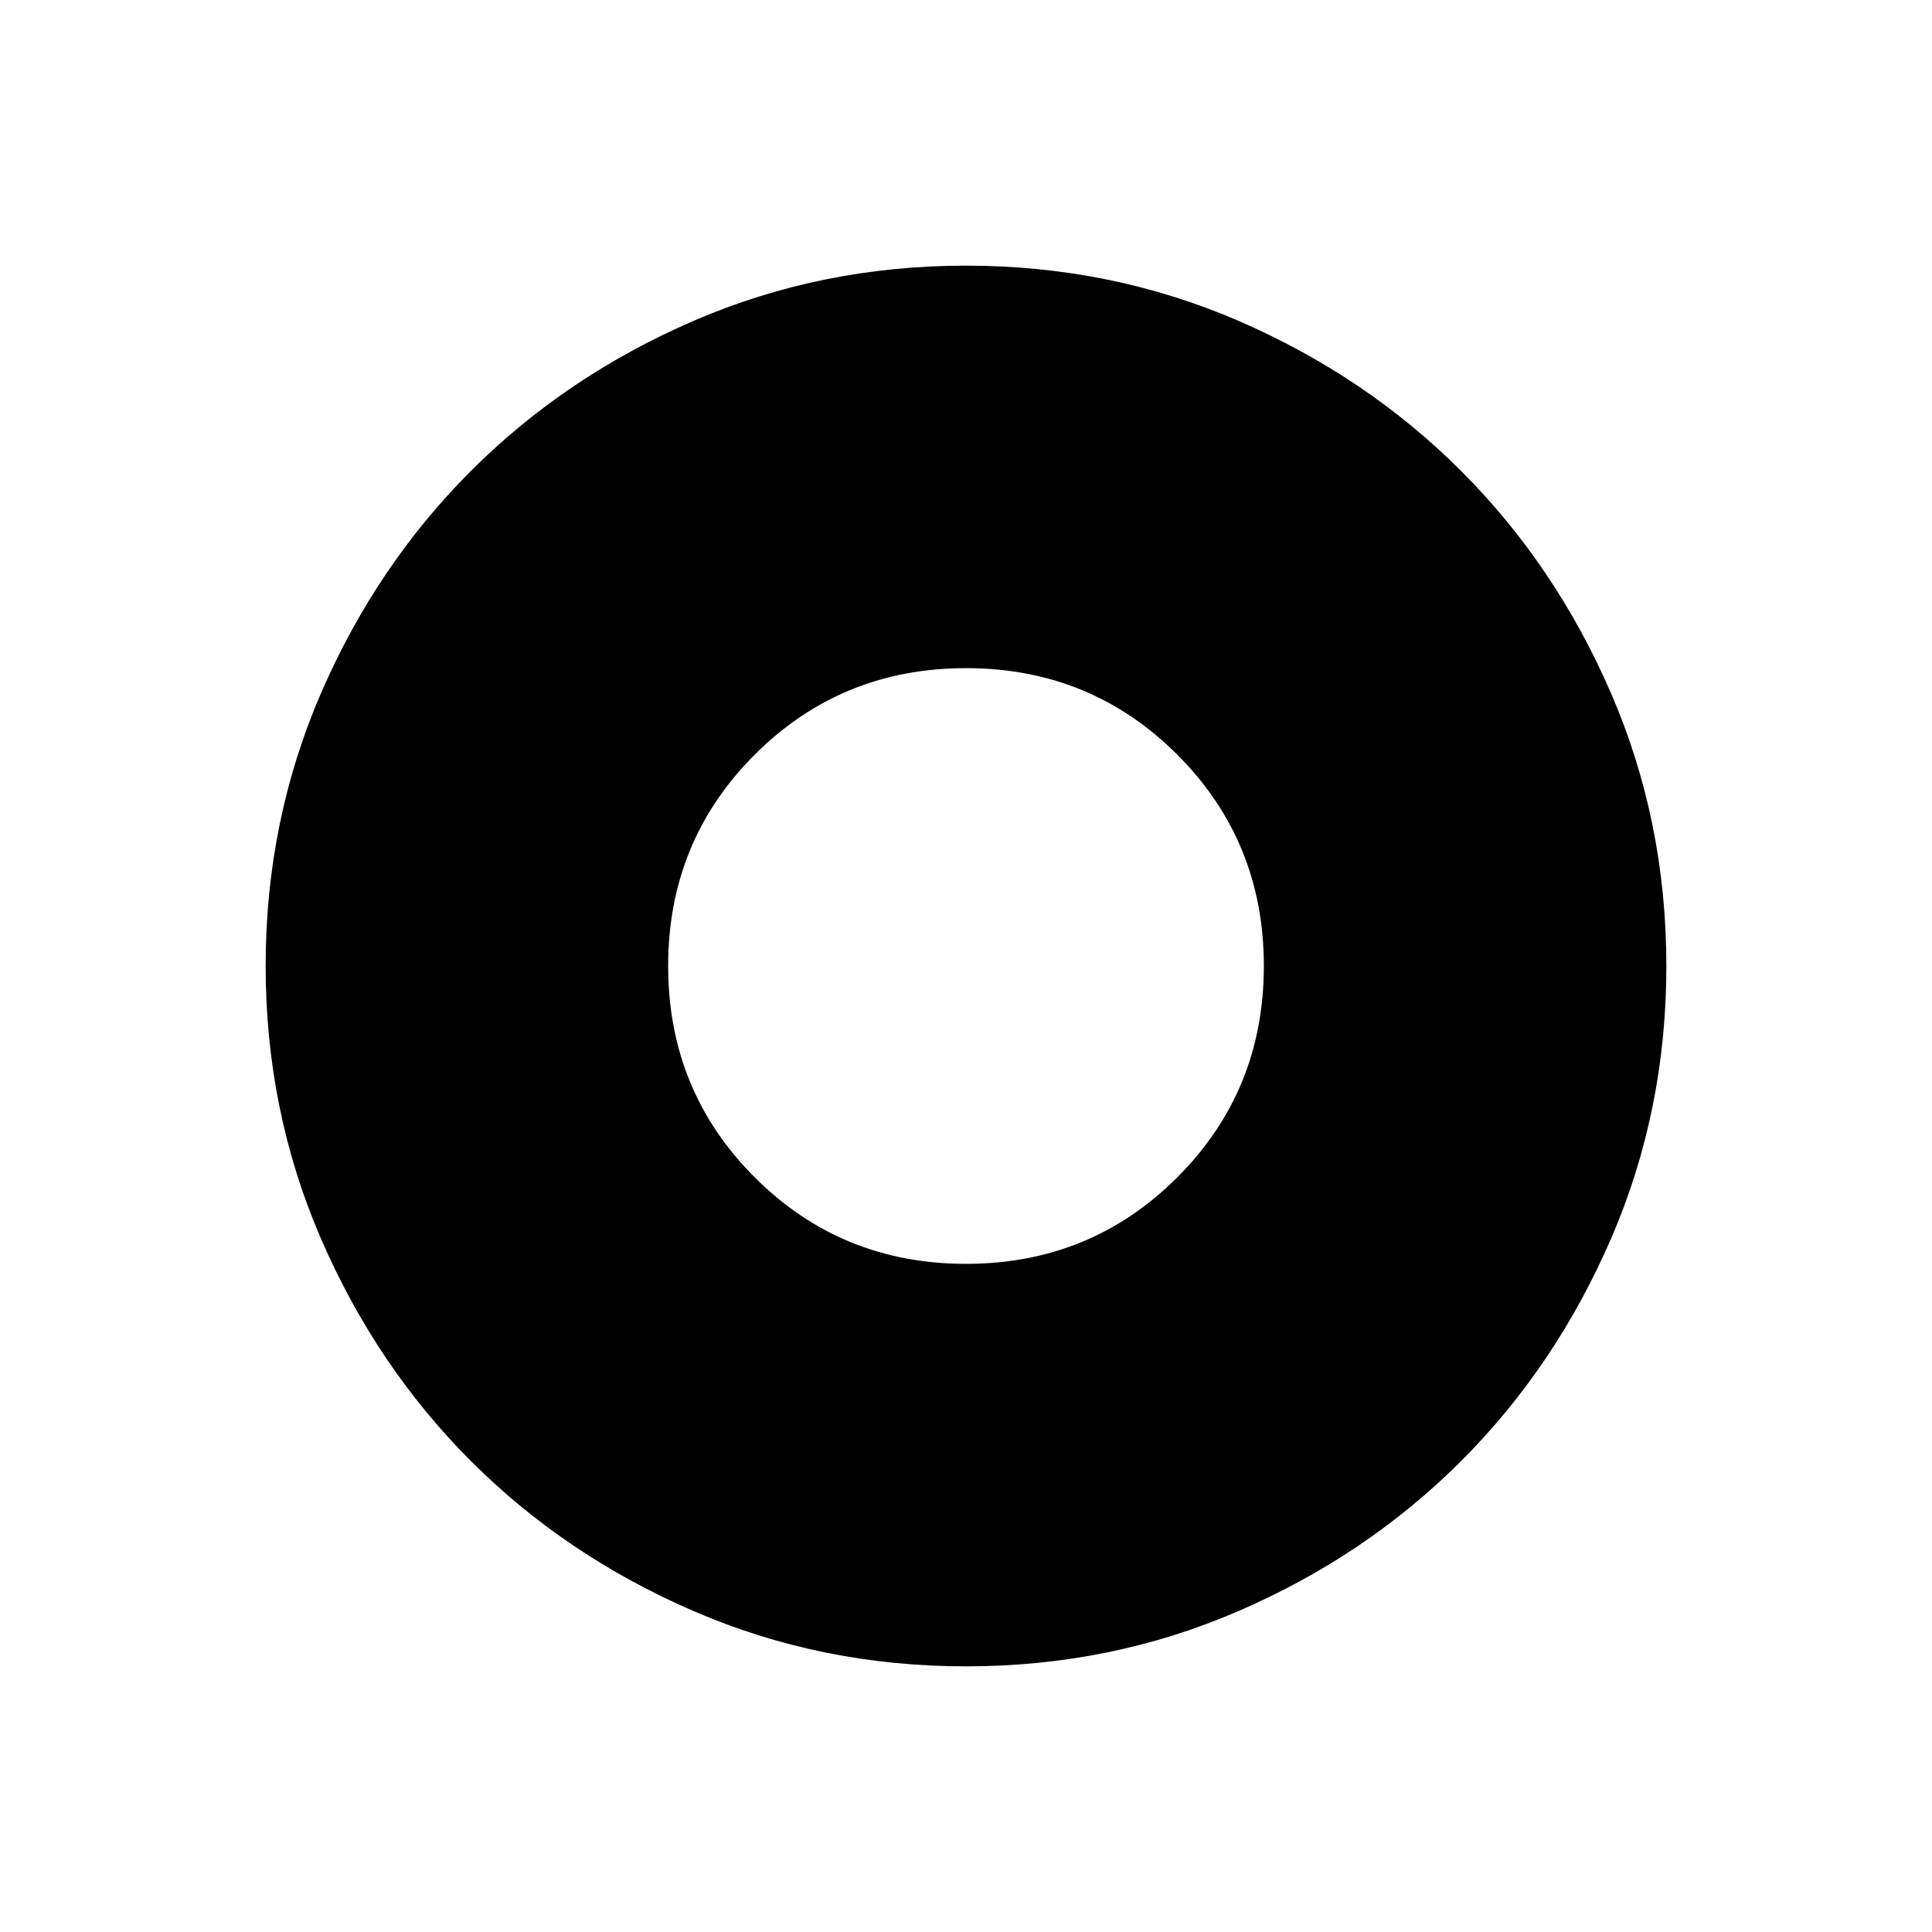 <svg xmlns="http://www.w3.org/2000/svg" height="24" width="24"><path d="M12 20.7Q10.2 20.7 8.613 20.012Q7.025 19.325 5.85 18.15Q4.675 16.975 3.987 15.387Q3.3 13.8 3.3 12Q3.3 10.2 3.987 8.612Q4.675 7.025 5.85 5.85Q7.025 4.675 8.613 3.987Q10.2 3.3 12 3.3Q13.8 3.3 15.388 3.987Q16.975 4.675 18.15 5.85Q19.325 7.025 20.013 8.612Q20.7 10.2 20.7 12Q20.7 13.8 20.013 15.387Q19.325 16.975 18.15 18.15Q16.975 19.325 15.388 20.012Q13.8 20.7 12 20.7ZM12 15.7Q13.55 15.7 14.625 14.625Q15.7 13.55 15.7 12Q15.7 10.45 14.625 9.375Q13.55 8.3 12 8.3Q10.45 8.3 9.375 9.375Q8.3 10.45 8.3 12Q8.3 13.55 9.375 14.625Q10.45 15.7 12 15.7Z"/></svg>